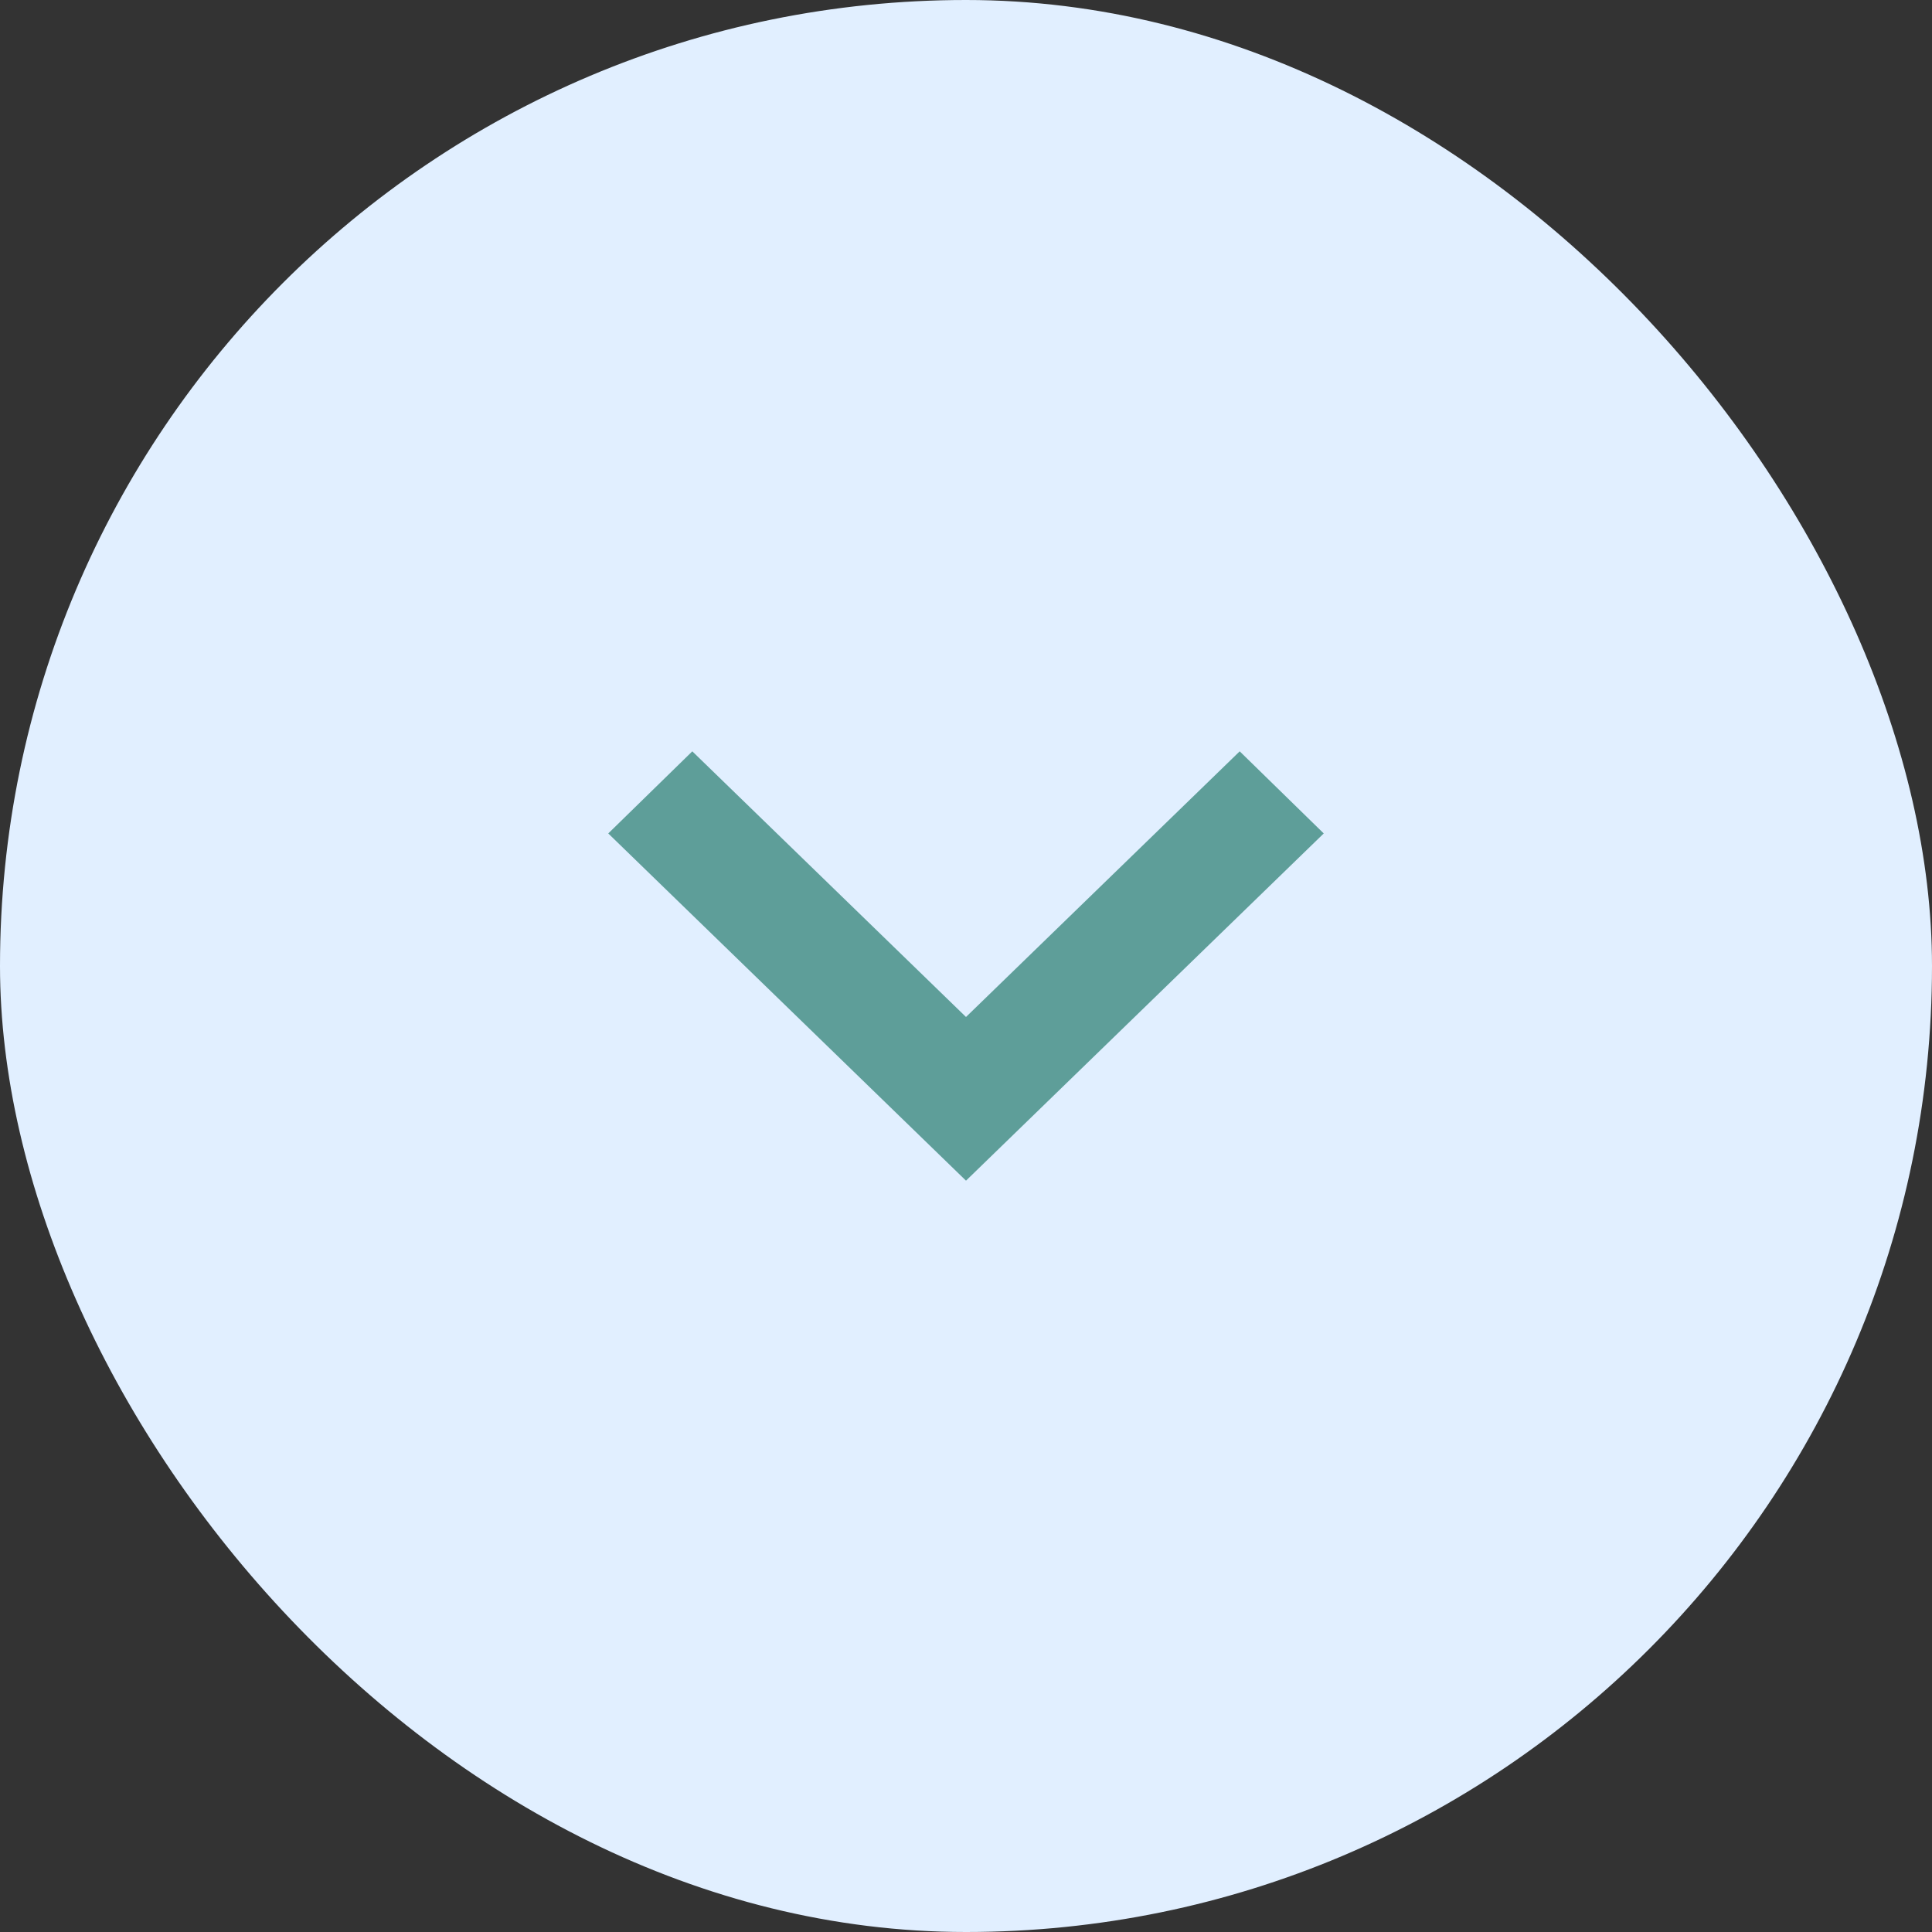 <svg width="18" height="18" viewBox="0 0 18 18" fill="none" xmlns="http://www.w3.org/2000/svg">
<rect x="0" y="0" width="18" height="18" fill="#333333" stroke="none"/>
<rect width="18" height="18" rx="9" fill="#E1EFFF"/>
<path d="M6.45 7L9 9.475L11.55 7L12.333 7.765L9 11L5.667 7.765L6.45 7Z" fill="#5E9E99"/>
</svg>
